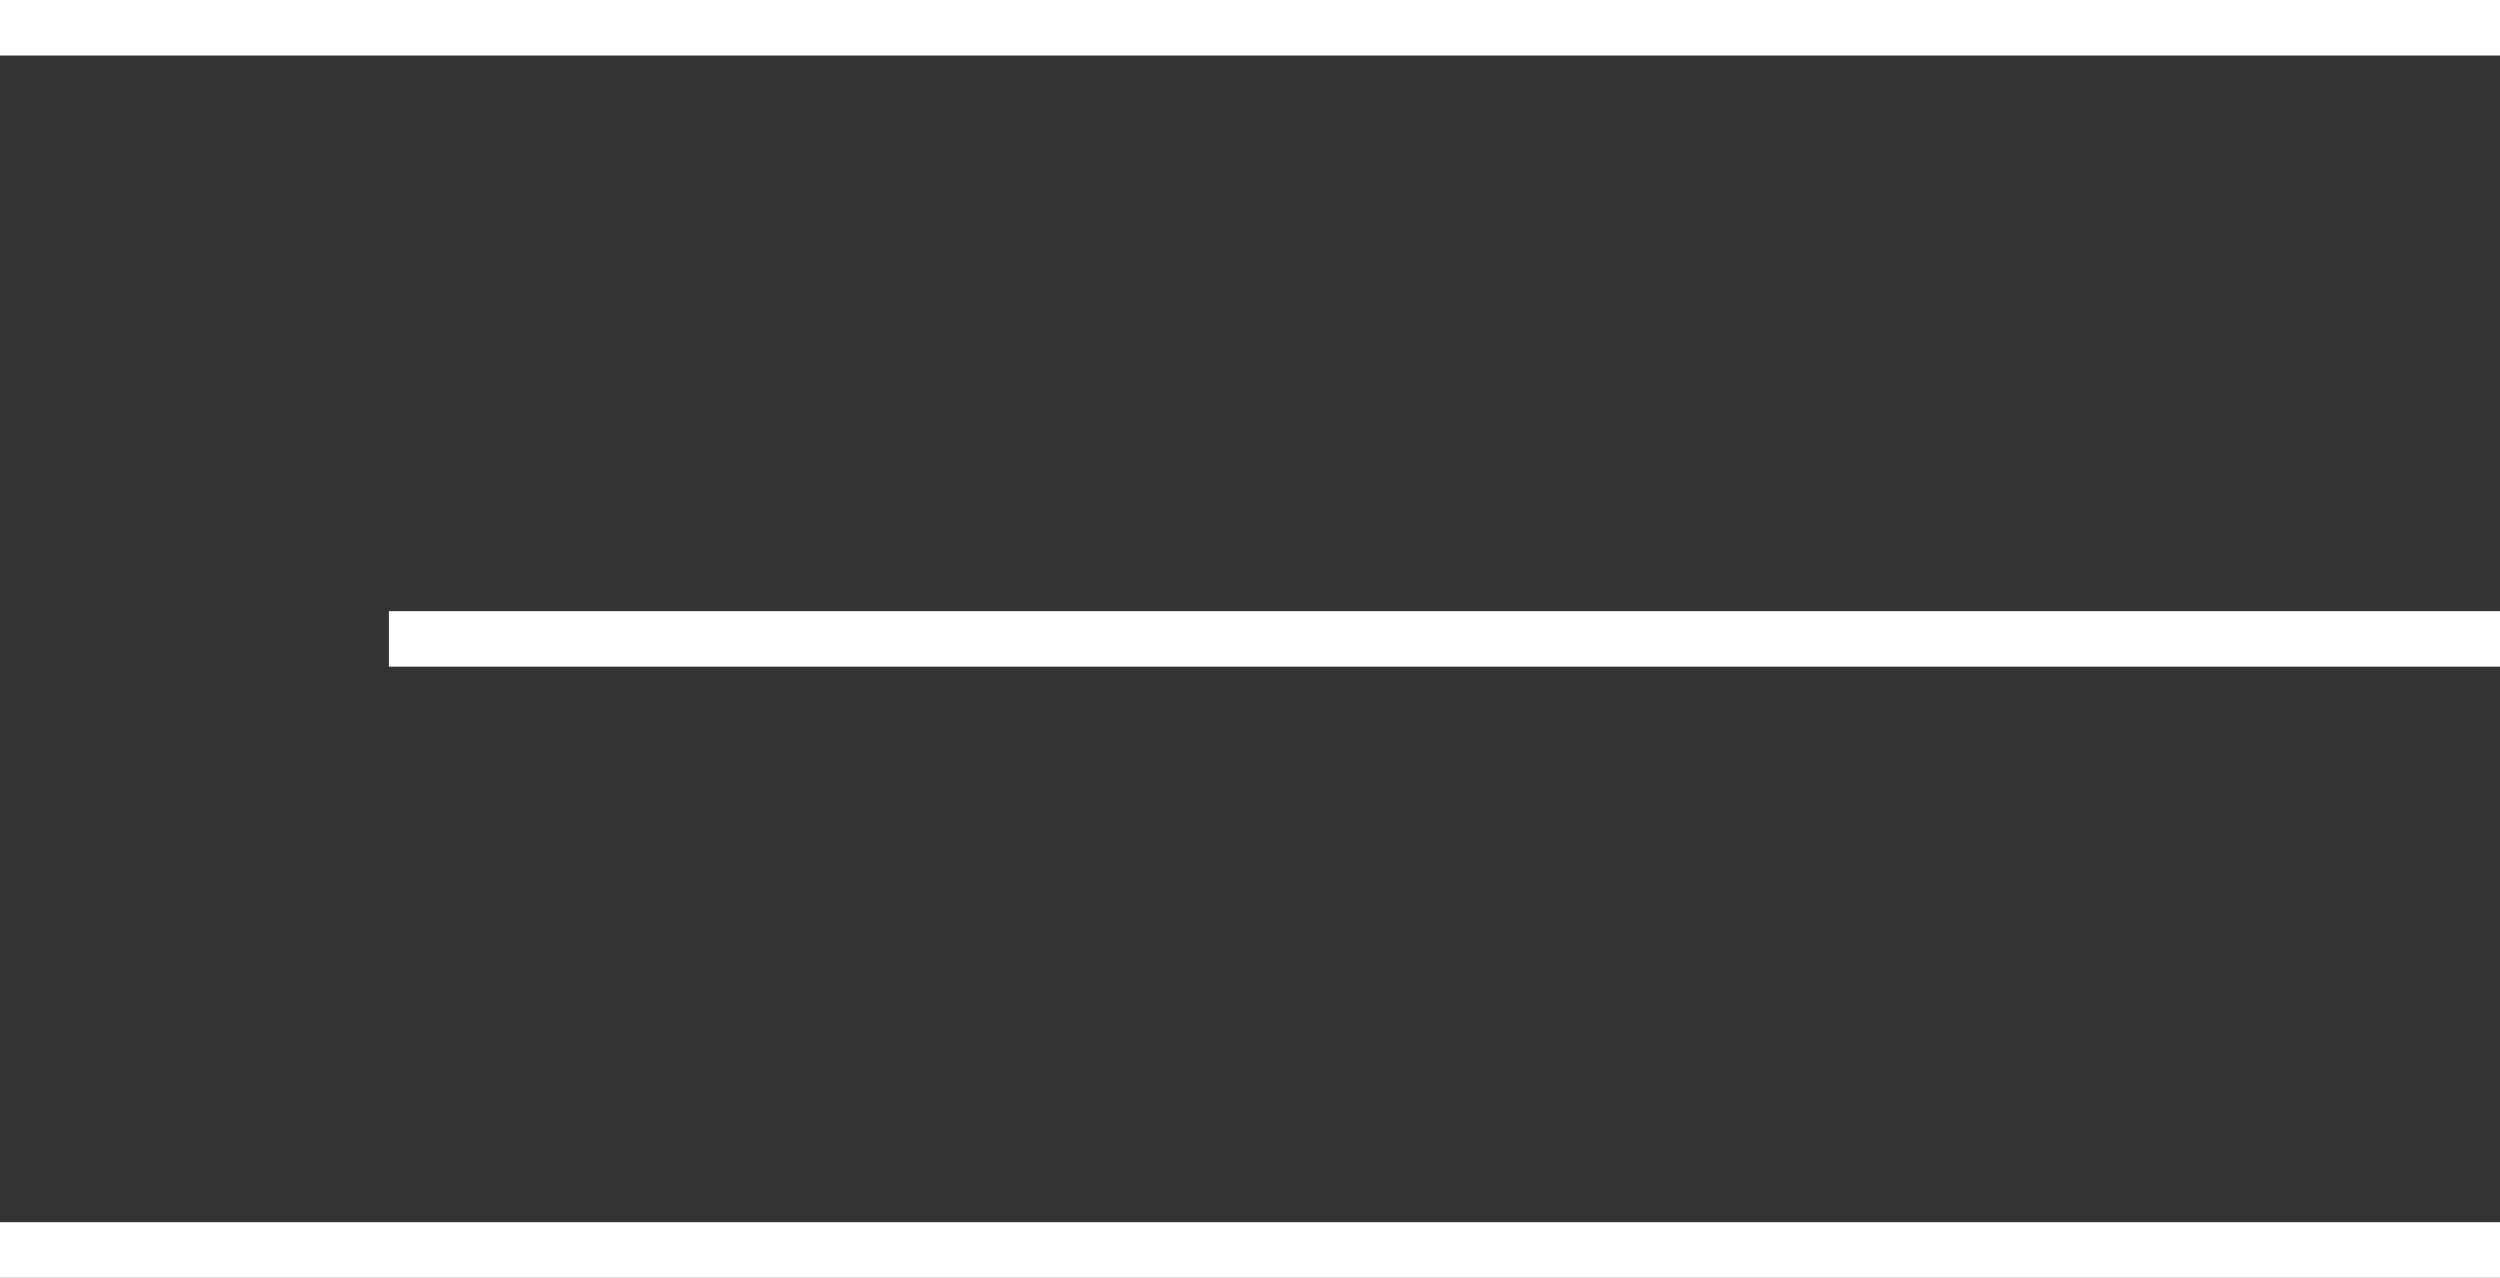 <svg viewBox="0 0 45 23" fill="none" xmlns="http://www.w3.org/2000/svg"><rect x="0" y="0" width="45" height="23" fill="#333333" stroke="none"/><path stroke="#fff" d="M0 .5h45M7 11.5h38M0 22.5h45"/></svg>